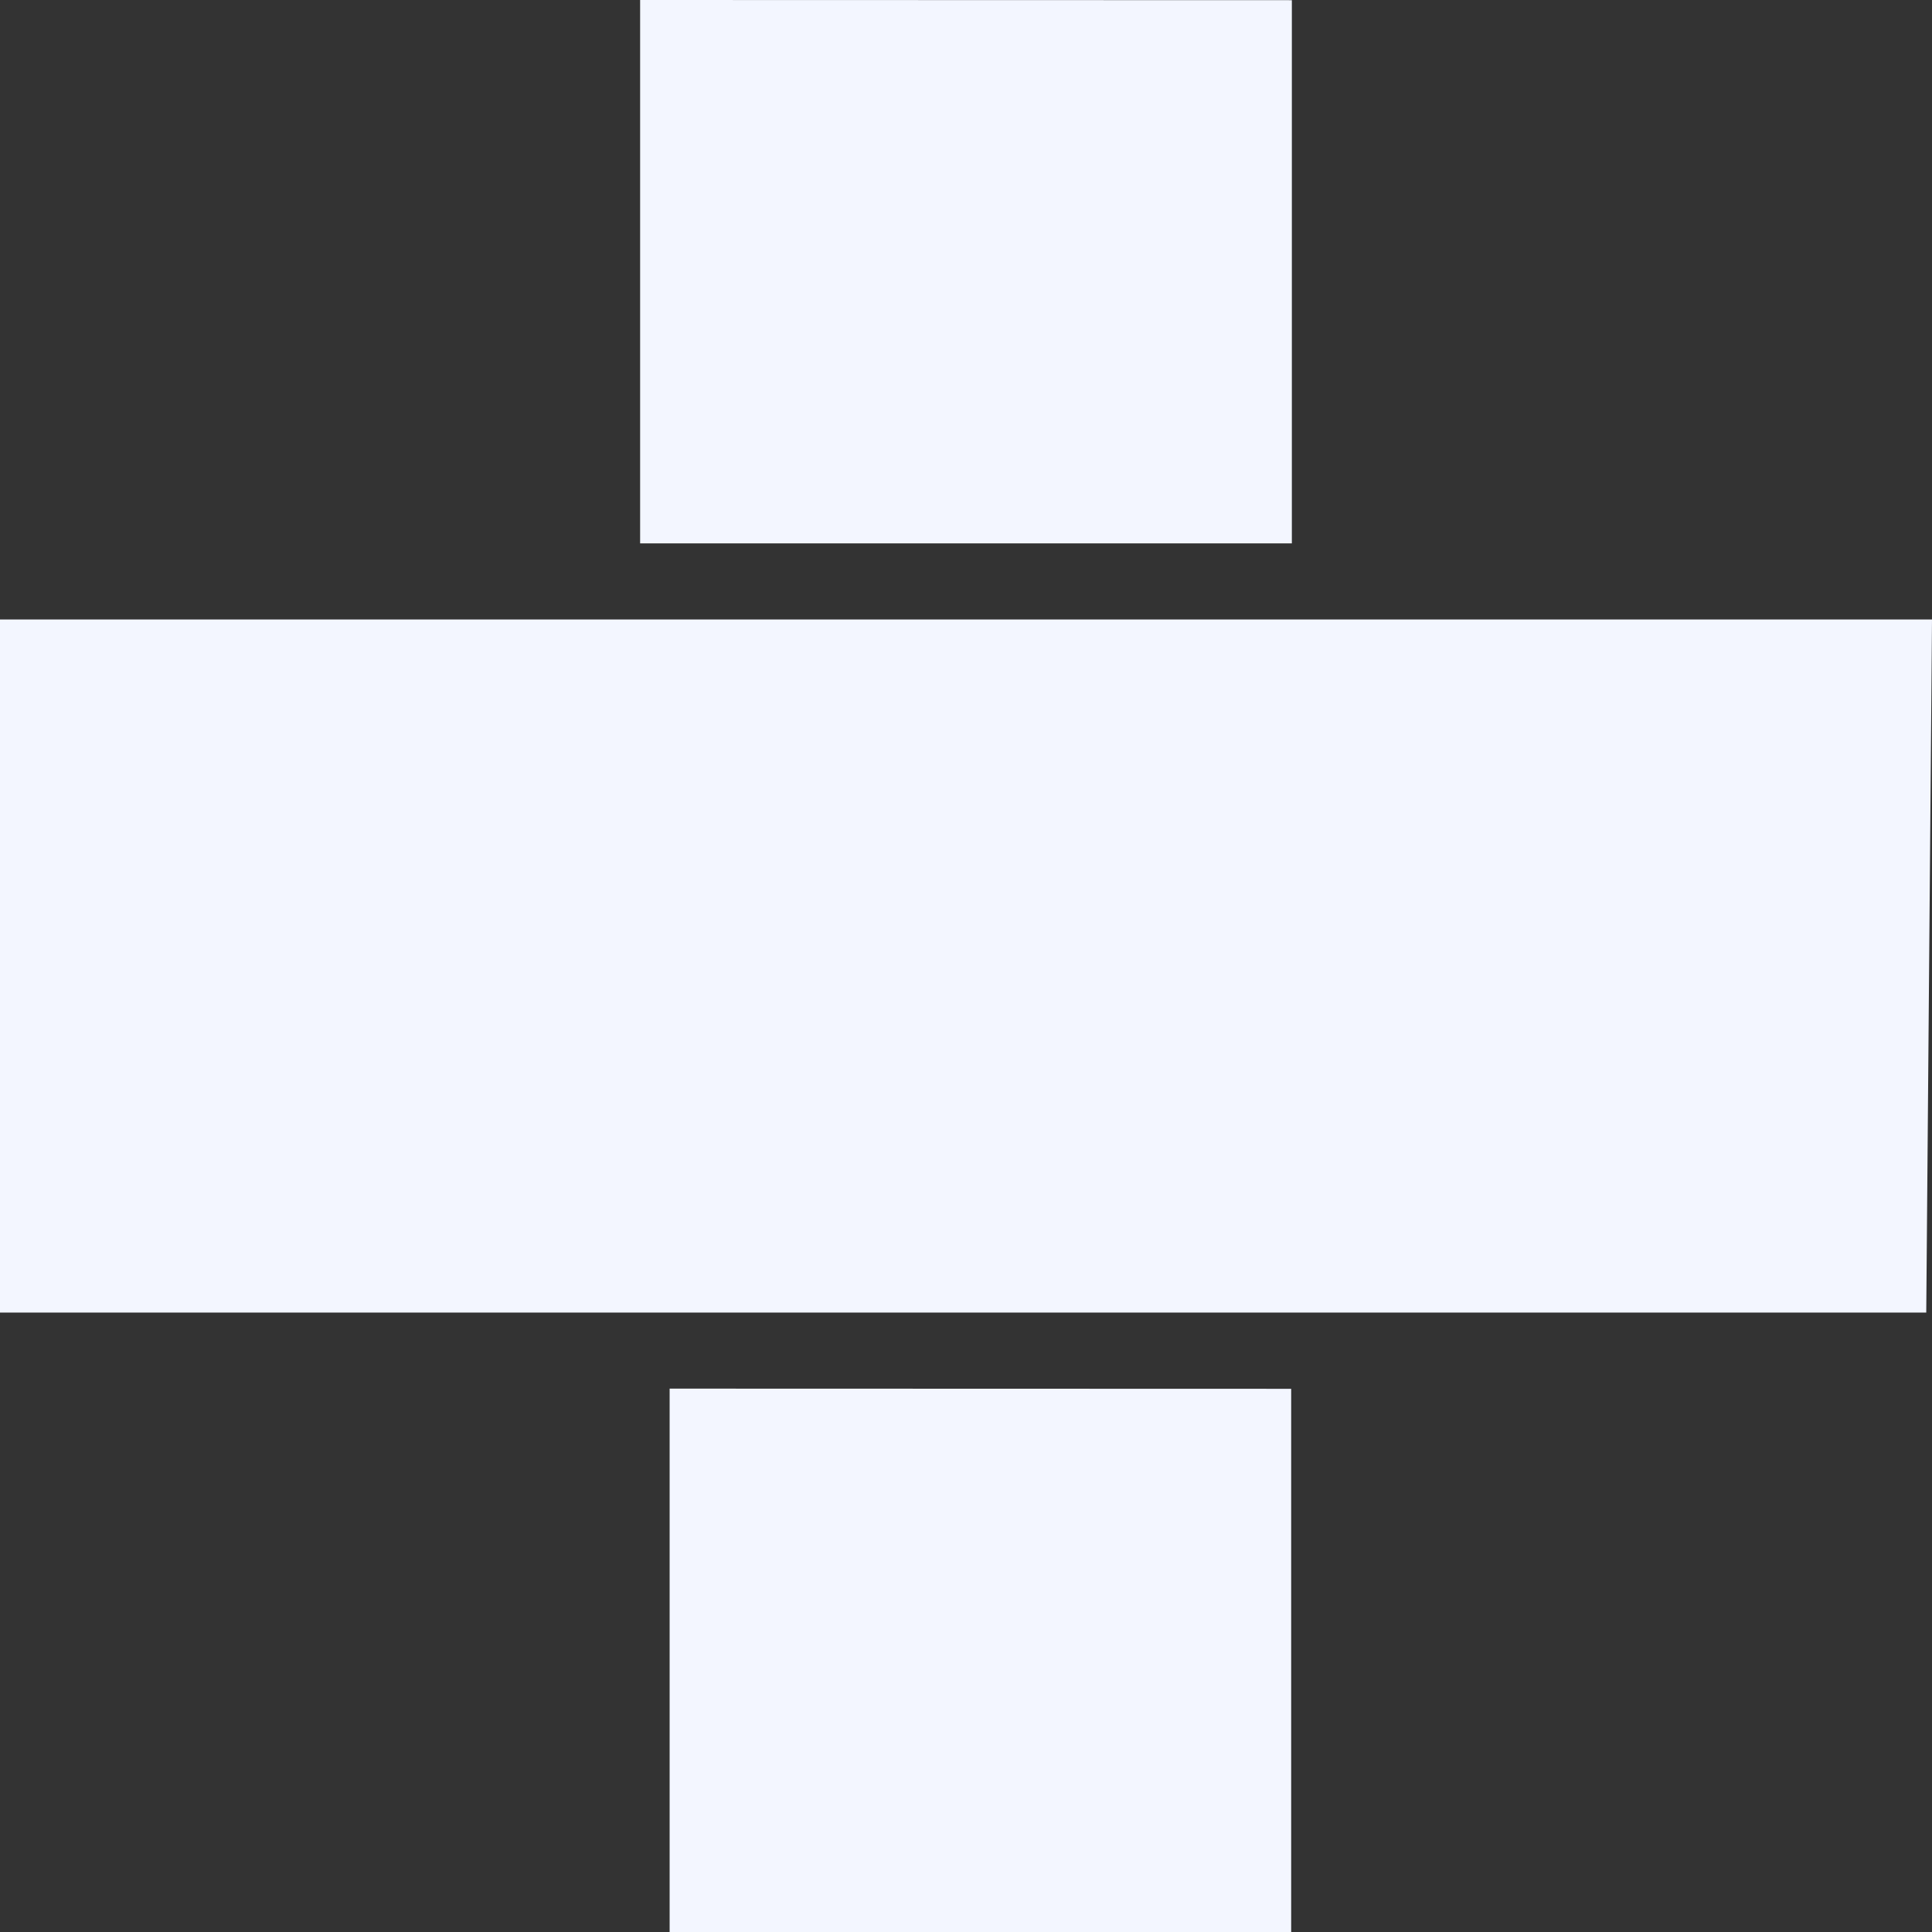 <svg version="1.1" xmlns="http://www.w3.org/2000/svg" xmlns:xlink="http://www.w3.org/1999/xlink" width="128" height="128" viewBox="0,0,128,128"><rect x="0" y="0" width="128" height="128" fill="#333333" stroke="none"/><g transform="translate(-176,-116)"><g data-paper-data="{&quot;isPaintingLayer&quot;:true}" fill="#f3f6ff" fill-rule="nonzero" stroke="none" stroke-width="1" stroke-linecap="butt" stroke-linejoin="miter" stroke-miterlimit="10" stroke-dasharray="" stroke-dashoffset="0" style="mix-blend-mode: normal"><path d="M261.544,208.012l-0,35.988h-41.179v-36"/><path d="M176,202.96v-45.919h128l-0.381,45.919" data-paper-data="{&quot;index&quot;:null}"/><path d="M261.589,116.012l-0,35.988h-43.179v-36"/></g></g></svg>